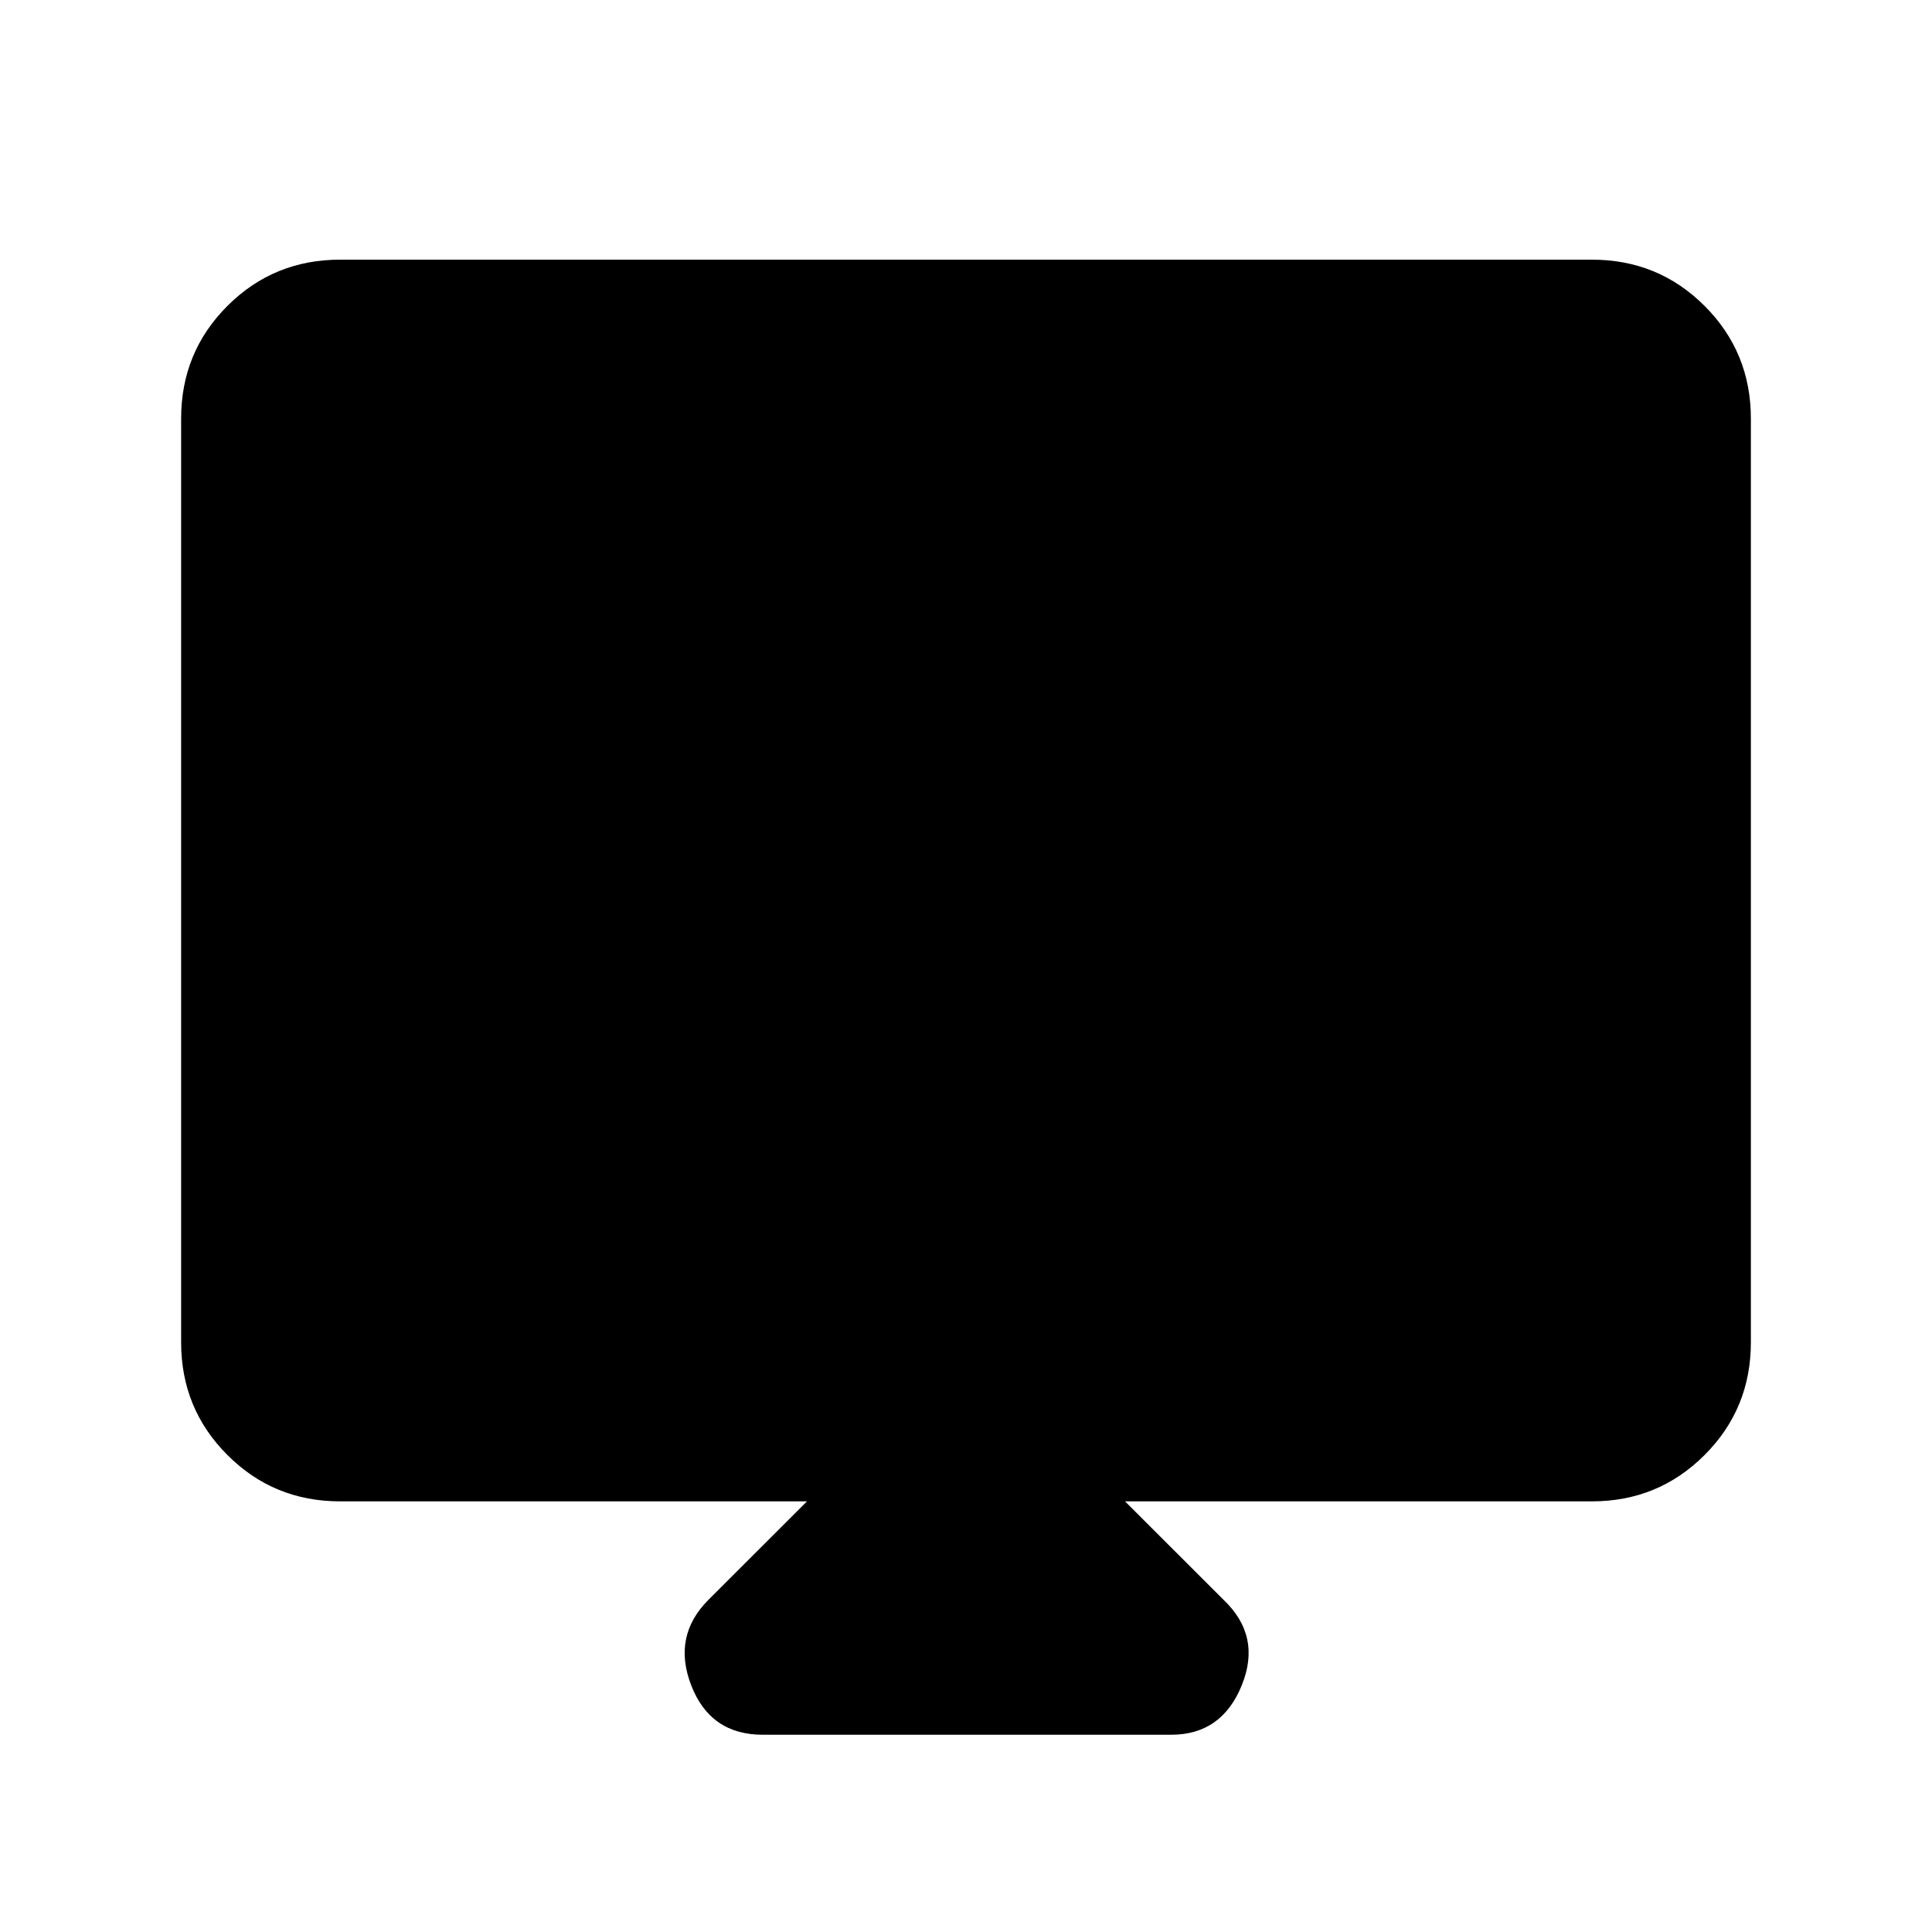 <svg xmlns="http://www.w3.org/2000/svg" height="20" width="20"><path d="M7.896 17.958Q7.354 17.958 7.156 17.448Q6.958 16.938 7.333 16.562L8.354 15.542H3.521Q2.833 15.542 2.354 15.062Q1.875 14.583 1.875 13.896V4.333Q1.875 3.646 2.354 3.167Q2.833 2.688 3.521 2.688H16.479Q17.167 2.688 17.646 3.167Q18.125 3.646 18.125 4.333V13.896Q18.125 14.583 17.646 15.062Q17.167 15.542 16.479 15.542H11.646L12.667 16.562Q13.062 16.938 12.854 17.448Q12.646 17.958 12.125 17.958ZM3.521 11.417H16.479V4.333Q16.479 4.333 16.479 4.333Q16.479 4.333 16.479 4.333H3.521Q3.521 4.333 3.521 4.333Q3.521 4.333 3.521 4.333ZM3.521 11.417V4.333Q3.521 4.333 3.521 4.333Q3.521 4.333 3.521 4.333H16.479Q16.479 4.333 16.479 4.333Q16.479 4.333 16.479 4.333V11.417Z"/></svg>